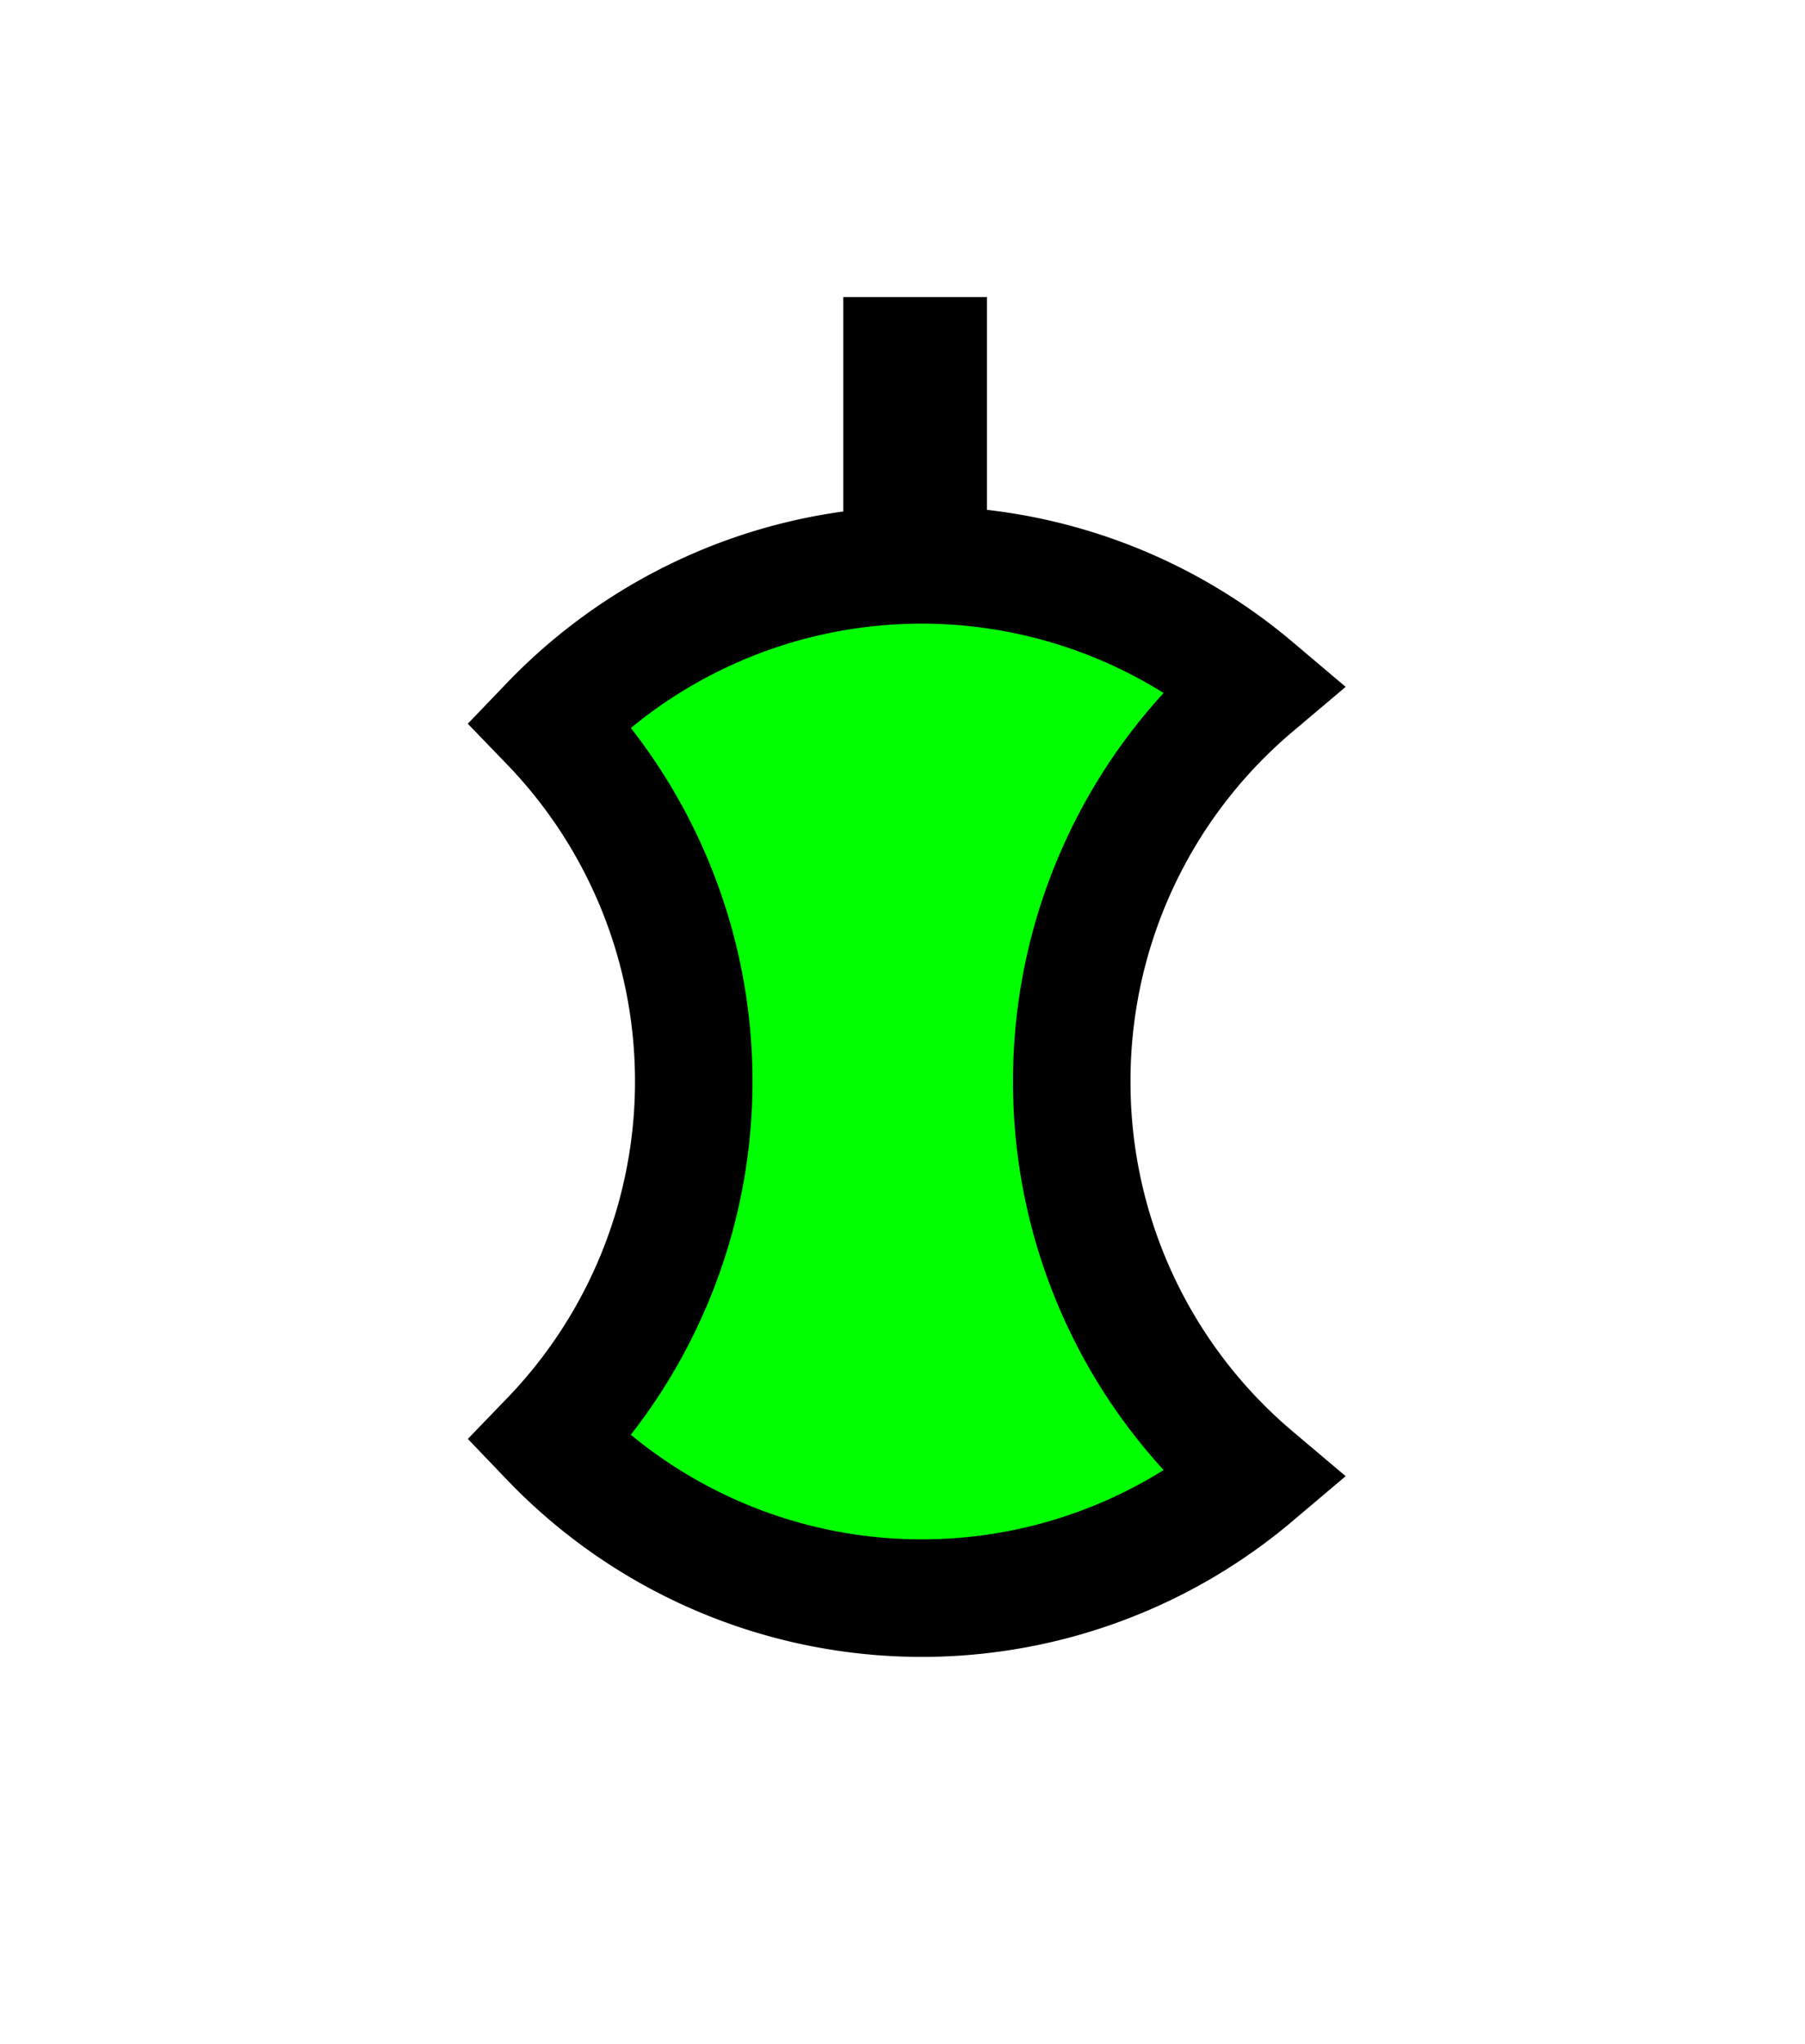 <svg xmlns="http://www.w3.org/2000/svg" viewBox="0 0 53 60"><defs><style>.cls-1{fill:lime;stroke:#000;stroke-miterlimit:10;stroke-width:3.45px;}</style></defs><title>items</title><g id="Layer_1" data-name="Layer 1"><rect x="24.76" y="8.72" width="4.22" height="8.44"/><path class="cls-1" d="M31.47,31.72a15.13,15.13,0,0,1,5.37-11.56,15.15,15.15,0,0,0-20.71,1.08,15.12,15.12,0,0,1,0,21,15.14,15.14,0,0,0,20.71,1.09A15.13,15.13,0,0,1,31.47,31.72Z"/></g></svg>